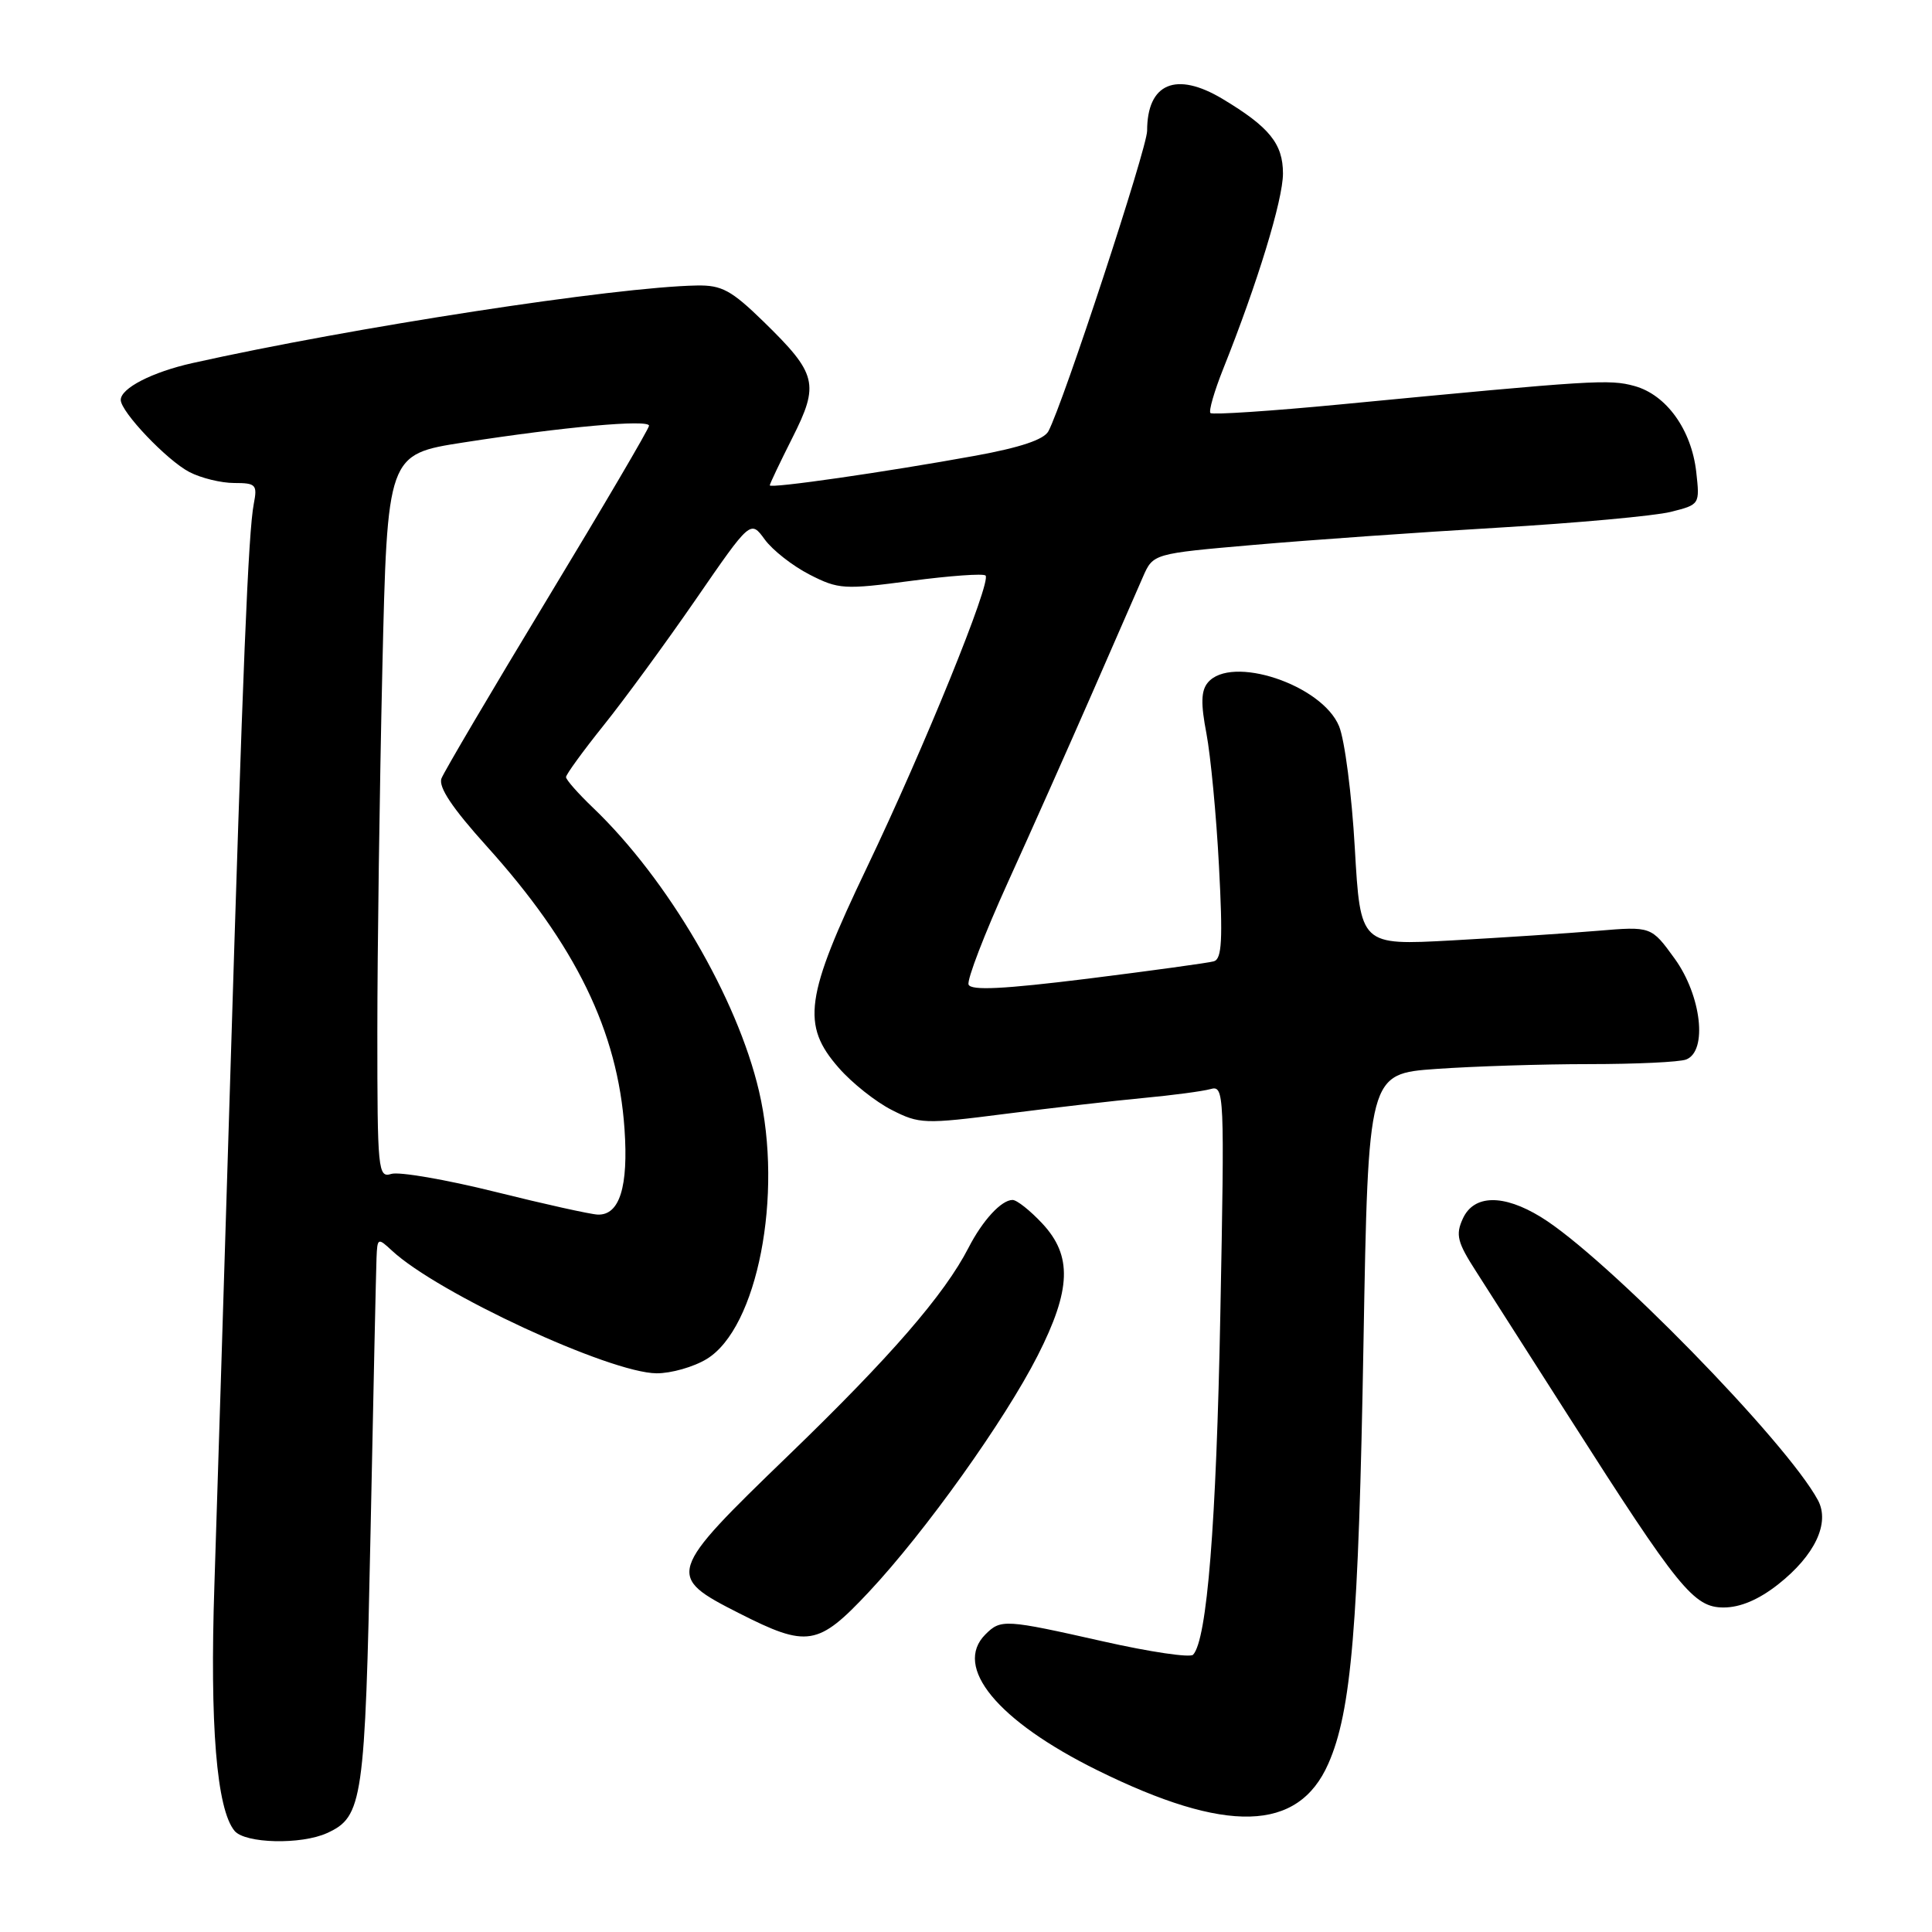 <?xml version="1.0" encoding="UTF-8" standalone="no"?>
<!DOCTYPE svg PUBLIC "-//W3C//DTD SVG 1.1//EN" "http://www.w3.org/Graphics/SVG/1.1/DTD/svg11.dtd" >
<svg xmlns="http://www.w3.org/2000/svg" xmlns:xlink="http://www.w3.org/1999/xlink" version="1.1" viewBox="0 0 256 256">
 <g >
 <path fill="currentColor"
d=" M 43.34 242.89 C 48.07 240.73 48.37 238.68 49.10 203.00 C 49.47 184.57 49.83 168.24 49.89 166.71 C 50.00 164.01 50.06 163.98 51.93 165.71 C 58.00 171.36 80.79 181.92 87.00 181.97 C 88.92 181.98 91.92 181.13 93.65 180.07 C 100.36 175.98 103.80 158.34 100.57 144.57 C 97.68 132.22 88.47 116.50 78.60 107.05 C 76.62 105.16 75.00 103.32 75.00 102.97 C 75.00 102.62 77.24 99.54 79.97 96.13 C 82.71 92.72 88.21 85.20 92.20 79.42 C 99.45 68.90 99.45 68.90 101.33 71.48 C 102.37 72.91 105.05 75.00 107.28 76.14 C 111.11 78.10 111.86 78.14 120.70 76.97 C 125.85 76.29 130.30 75.97 130.59 76.26 C 131.40 77.07 122.51 98.96 114.89 114.90 C 106.66 132.10 106.14 135.81 111.16 141.52 C 112.89 143.50 116.04 146.00 118.15 147.07 C 121.81 148.94 122.48 148.97 133.24 147.59 C 139.43 146.80 147.65 145.85 151.50 145.49 C 155.35 145.13 159.35 144.60 160.39 144.31 C 162.23 143.79 162.27 144.67 161.70 174.14 C 161.17 201.95 159.94 217.30 158.09 219.26 C 157.70 219.68 152.37 218.89 146.25 217.51 C 133.15 214.56 132.62 214.52 130.57 216.57 C 126.27 220.87 132.16 228.02 145.39 234.56 C 162.51 243.02 172.01 242.76 176.00 233.72 C 179.07 226.79 180.02 215.49 180.67 177.89 C 181.30 142.28 181.30 142.28 190.30 141.64 C 195.25 141.29 204.38 141.00 210.57 141.00 C 216.77 141.00 222.55 140.73 223.42 140.39 C 226.29 139.29 225.45 131.93 221.90 127.02 C 218.80 122.74 218.80 122.74 211.65 123.34 C 207.72 123.67 199.05 124.24 192.38 124.61 C 180.26 125.27 180.26 125.27 179.52 112.38 C 179.12 105.30 178.18 98.02 177.43 96.22 C 175.16 90.72 163.13 86.73 160.04 90.45 C 159.14 91.53 159.10 93.25 159.86 97.20 C 160.41 100.12 161.17 108.01 161.52 114.75 C 162.04 124.54 161.91 127.07 160.84 127.38 C 160.10 127.59 152.59 128.62 144.14 129.68 C 132.98 131.06 128.66 131.28 128.34 130.46 C 128.11 129.83 130.45 123.74 133.55 116.91 C 136.65 110.09 141.64 98.88 144.65 92.00 C 147.65 85.12 150.71 78.12 151.45 76.43 C 152.80 73.36 152.80 73.36 166.15 72.20 C 173.49 71.56 188.05 70.53 198.50 69.92 C 208.95 69.30 219.24 68.36 221.37 67.83 C 225.24 66.86 225.24 66.85 224.76 62.52 C 224.12 56.93 220.81 52.32 216.58 51.15 C 213.24 50.23 211.30 50.35 177.68 53.58 C 168.43 54.47 160.65 54.98 160.39 54.73 C 160.14 54.47 160.90 51.84 162.08 48.88 C 166.61 37.55 170.00 26.48 170.00 22.99 C 170.00 19.05 168.20 16.83 162.00 13.11 C 155.83 9.41 152.00 11.03 152.00 17.33 C 152.00 19.62 140.88 53.46 138.92 57.14 C 138.33 58.25 135.18 59.30 129.27 60.38 C 117.35 62.55 102.00 64.76 102.00 64.31 C 102.00 64.11 103.35 61.28 104.99 58.02 C 108.60 50.87 108.27 49.54 101.19 42.63 C 96.91 38.46 95.64 37.77 92.34 37.83 C 81.55 38.02 46.69 43.38 25.50 48.11 C 20.17 49.30 16.00 51.44 16.00 52.99 C 16.00 54.57 22.13 61.01 25.10 62.55 C 26.64 63.35 29.31 64.00 31.03 64.00 C 33.91 64.00 34.12 64.22 33.63 66.75 C 32.90 70.52 32.17 88.33 30.47 144.00 C 29.67 170.12 28.74 199.82 28.41 210.00 C 27.79 228.57 28.70 239.73 31.08 242.60 C 32.48 244.28 39.90 244.46 43.34 242.89 Z  M 115.13 210.94 C 122.60 202.97 133.13 188.22 137.50 179.62 C 141.95 170.86 142.10 166.39 138.10 162.11 C 136.50 160.40 134.74 159.00 134.17 159.00 C 132.69 159.00 130.20 161.70 128.33 165.34 C 125.14 171.54 118.00 179.78 104.53 192.79 C 88.35 208.42 88.21 208.83 97.91 213.75 C 106.99 218.36 108.39 218.13 115.13 210.94 Z  M 235.61 209.94 C 240.47 206.11 242.51 201.82 240.89 198.79 C 236.75 191.07 212.68 166.45 204.17 161.26 C 199.18 158.20 195.28 158.29 193.83 161.48 C 192.85 163.62 193.10 164.61 195.60 168.49 C 197.19 170.97 202.73 179.64 207.90 187.75 C 222.45 210.56 224.43 213.00 228.39 213.00 C 230.60 213.00 233.04 211.96 235.61 209.94 Z  M 65.60 157.92 C 59.05 156.29 52.86 155.23 51.85 155.55 C 50.09 156.10 50.00 155.14 50.00 136.73 C 50.00 126.06 50.30 104.47 50.66 88.76 C 51.32 60.20 51.32 60.20 61.41 58.63 C 74.69 56.56 86.00 55.54 86.00 56.41 C 86.00 56.79 79.95 67.09 72.56 79.30 C 65.17 91.51 58.85 102.24 58.50 103.14 C 58.06 104.28 59.93 107.07 64.50 112.14 C 76.28 125.20 81.86 136.65 82.75 149.59 C 83.28 157.25 82.10 161.04 79.21 160.94 C 78.27 160.91 72.14 159.55 65.60 157.92 Z "/>
</g>
</svg>